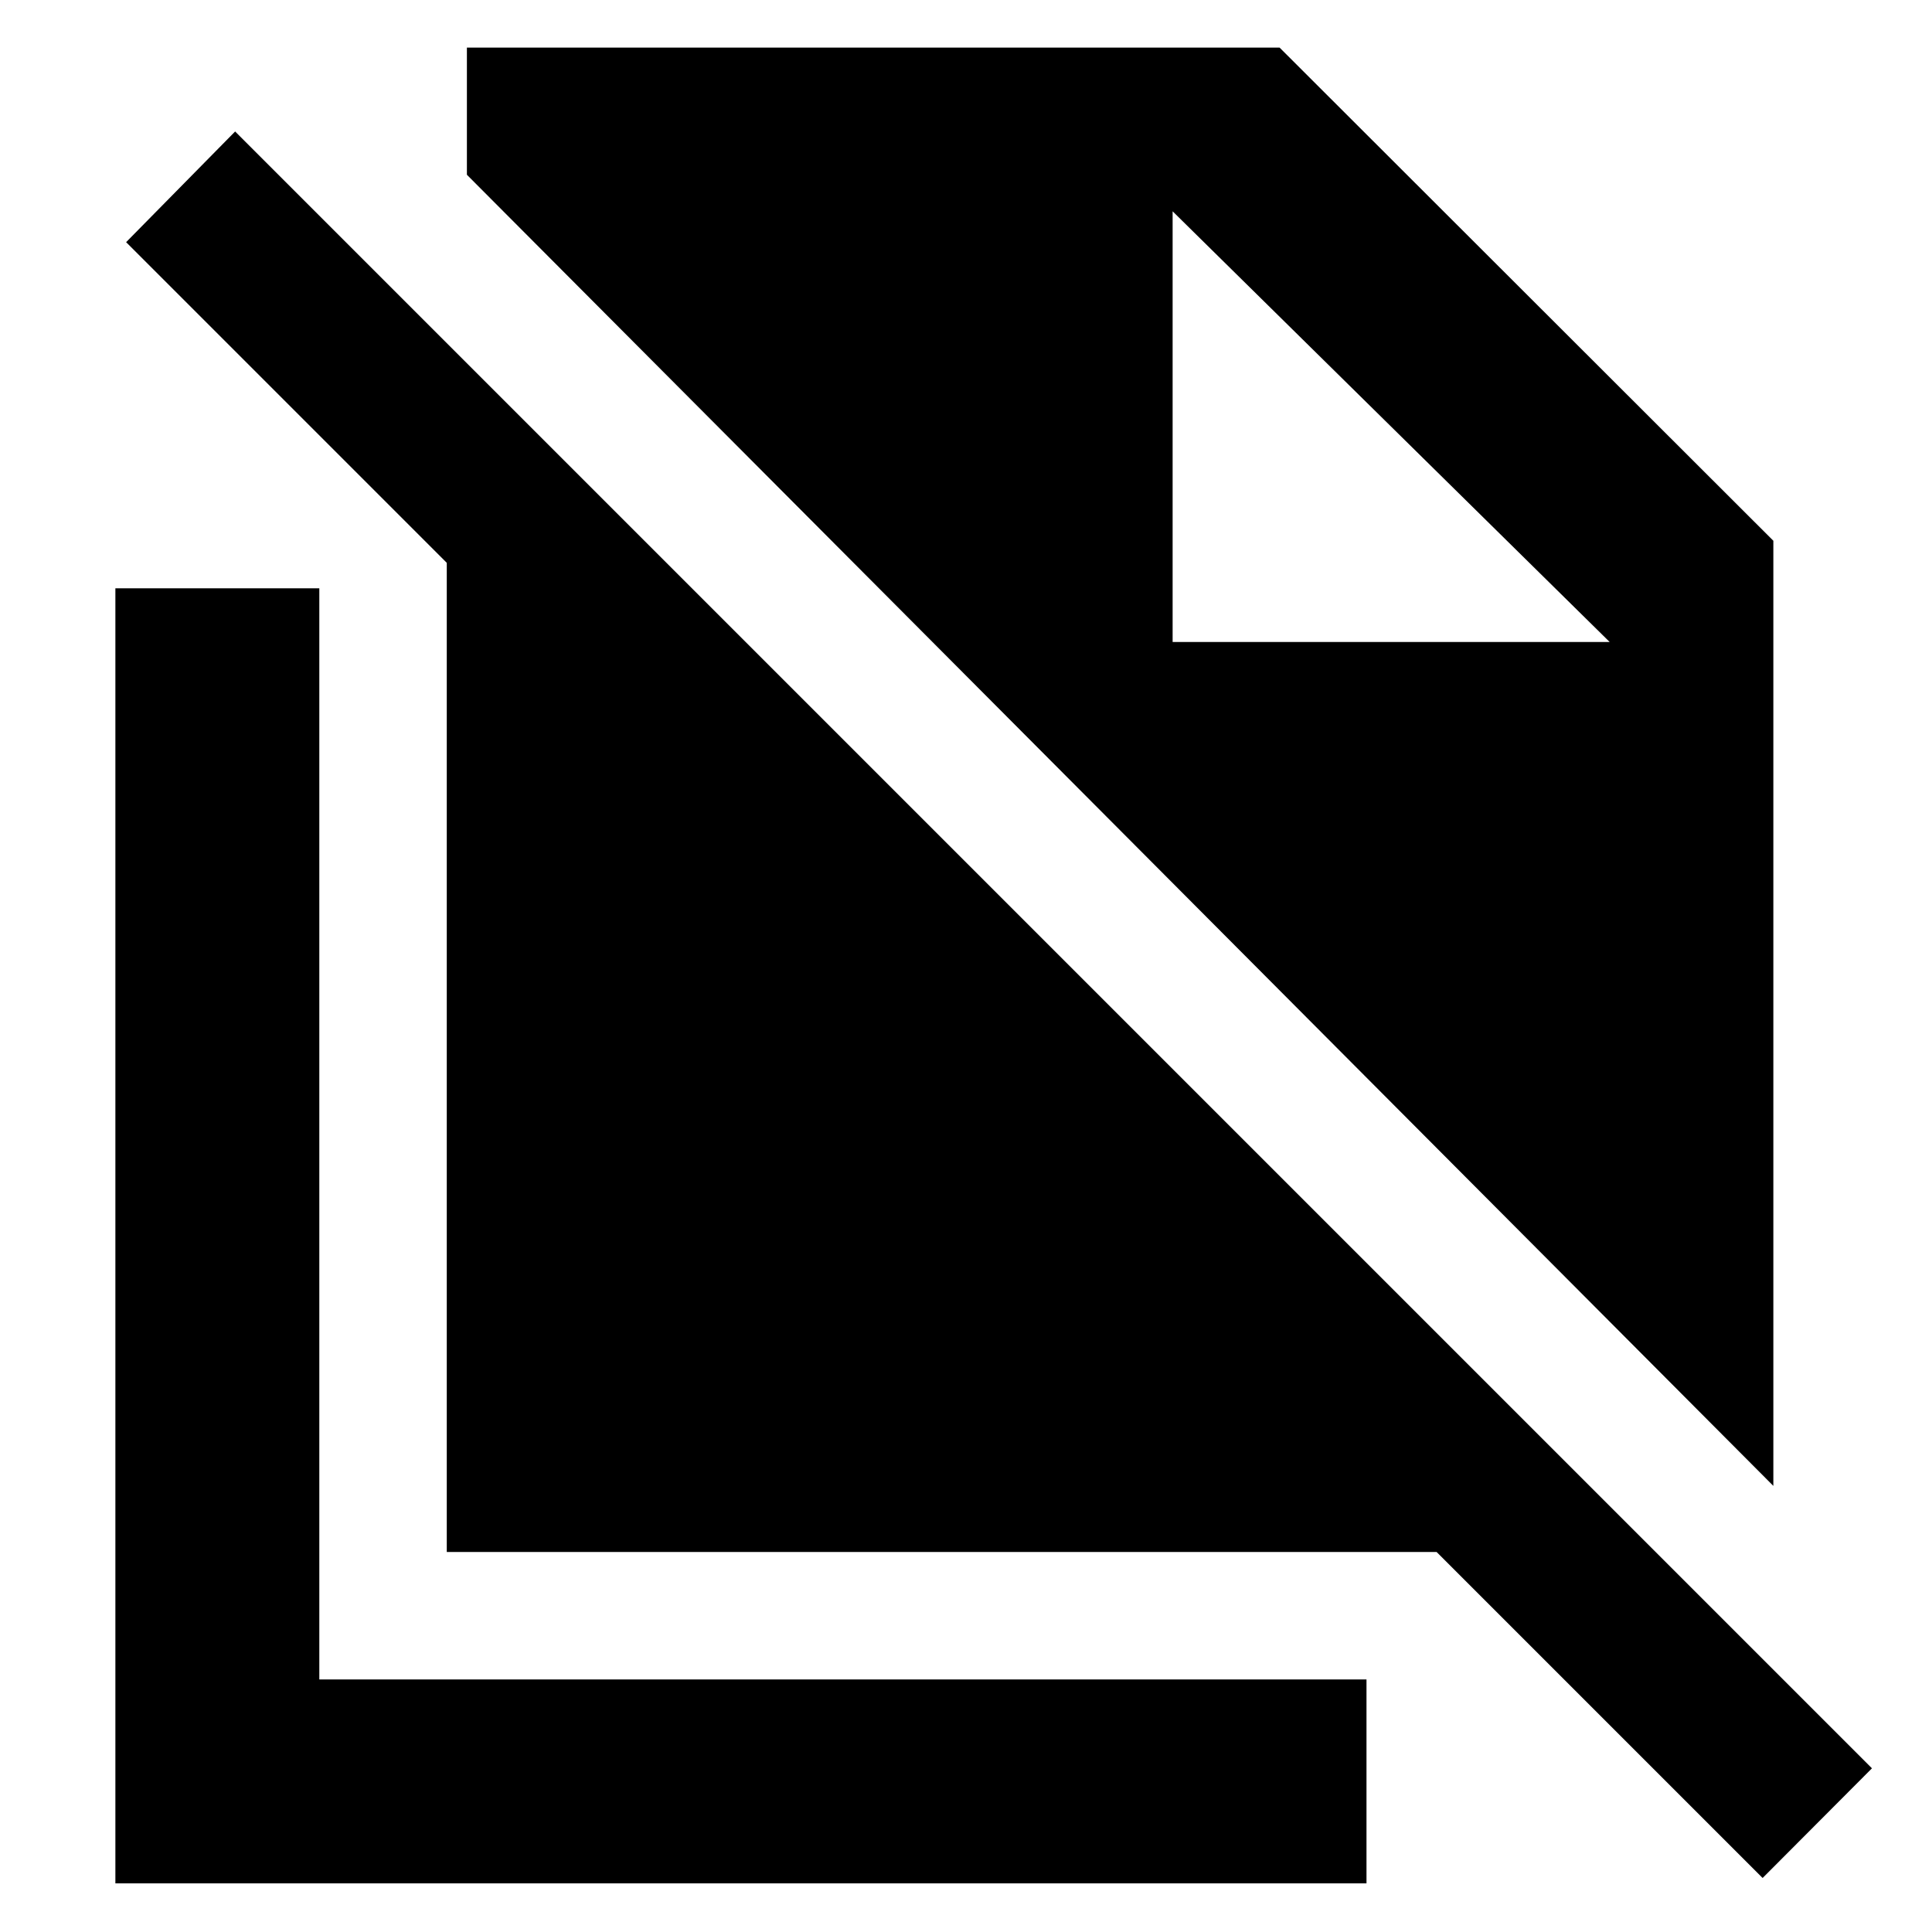 <svg xmlns="http://www.w3.org/2000/svg" height="40" viewBox="0 -960 960 960" width="40"><path d="M881.167-221.666 231.999-873.167v-63.166h403.834l245.334 245.036v469.631Zm-5.334 194.832L713.835-188.832H221.999v-491.502L62.667-839.667l54.166-55L930.167-81.333l-54.334 54.5ZM582.667-641h217.167l-217.167-214 217.167 214-217.167-214v214ZM57.333-24.167v-643.5h101.333v542.168h520.335v101.332H57.333Z"/></svg>